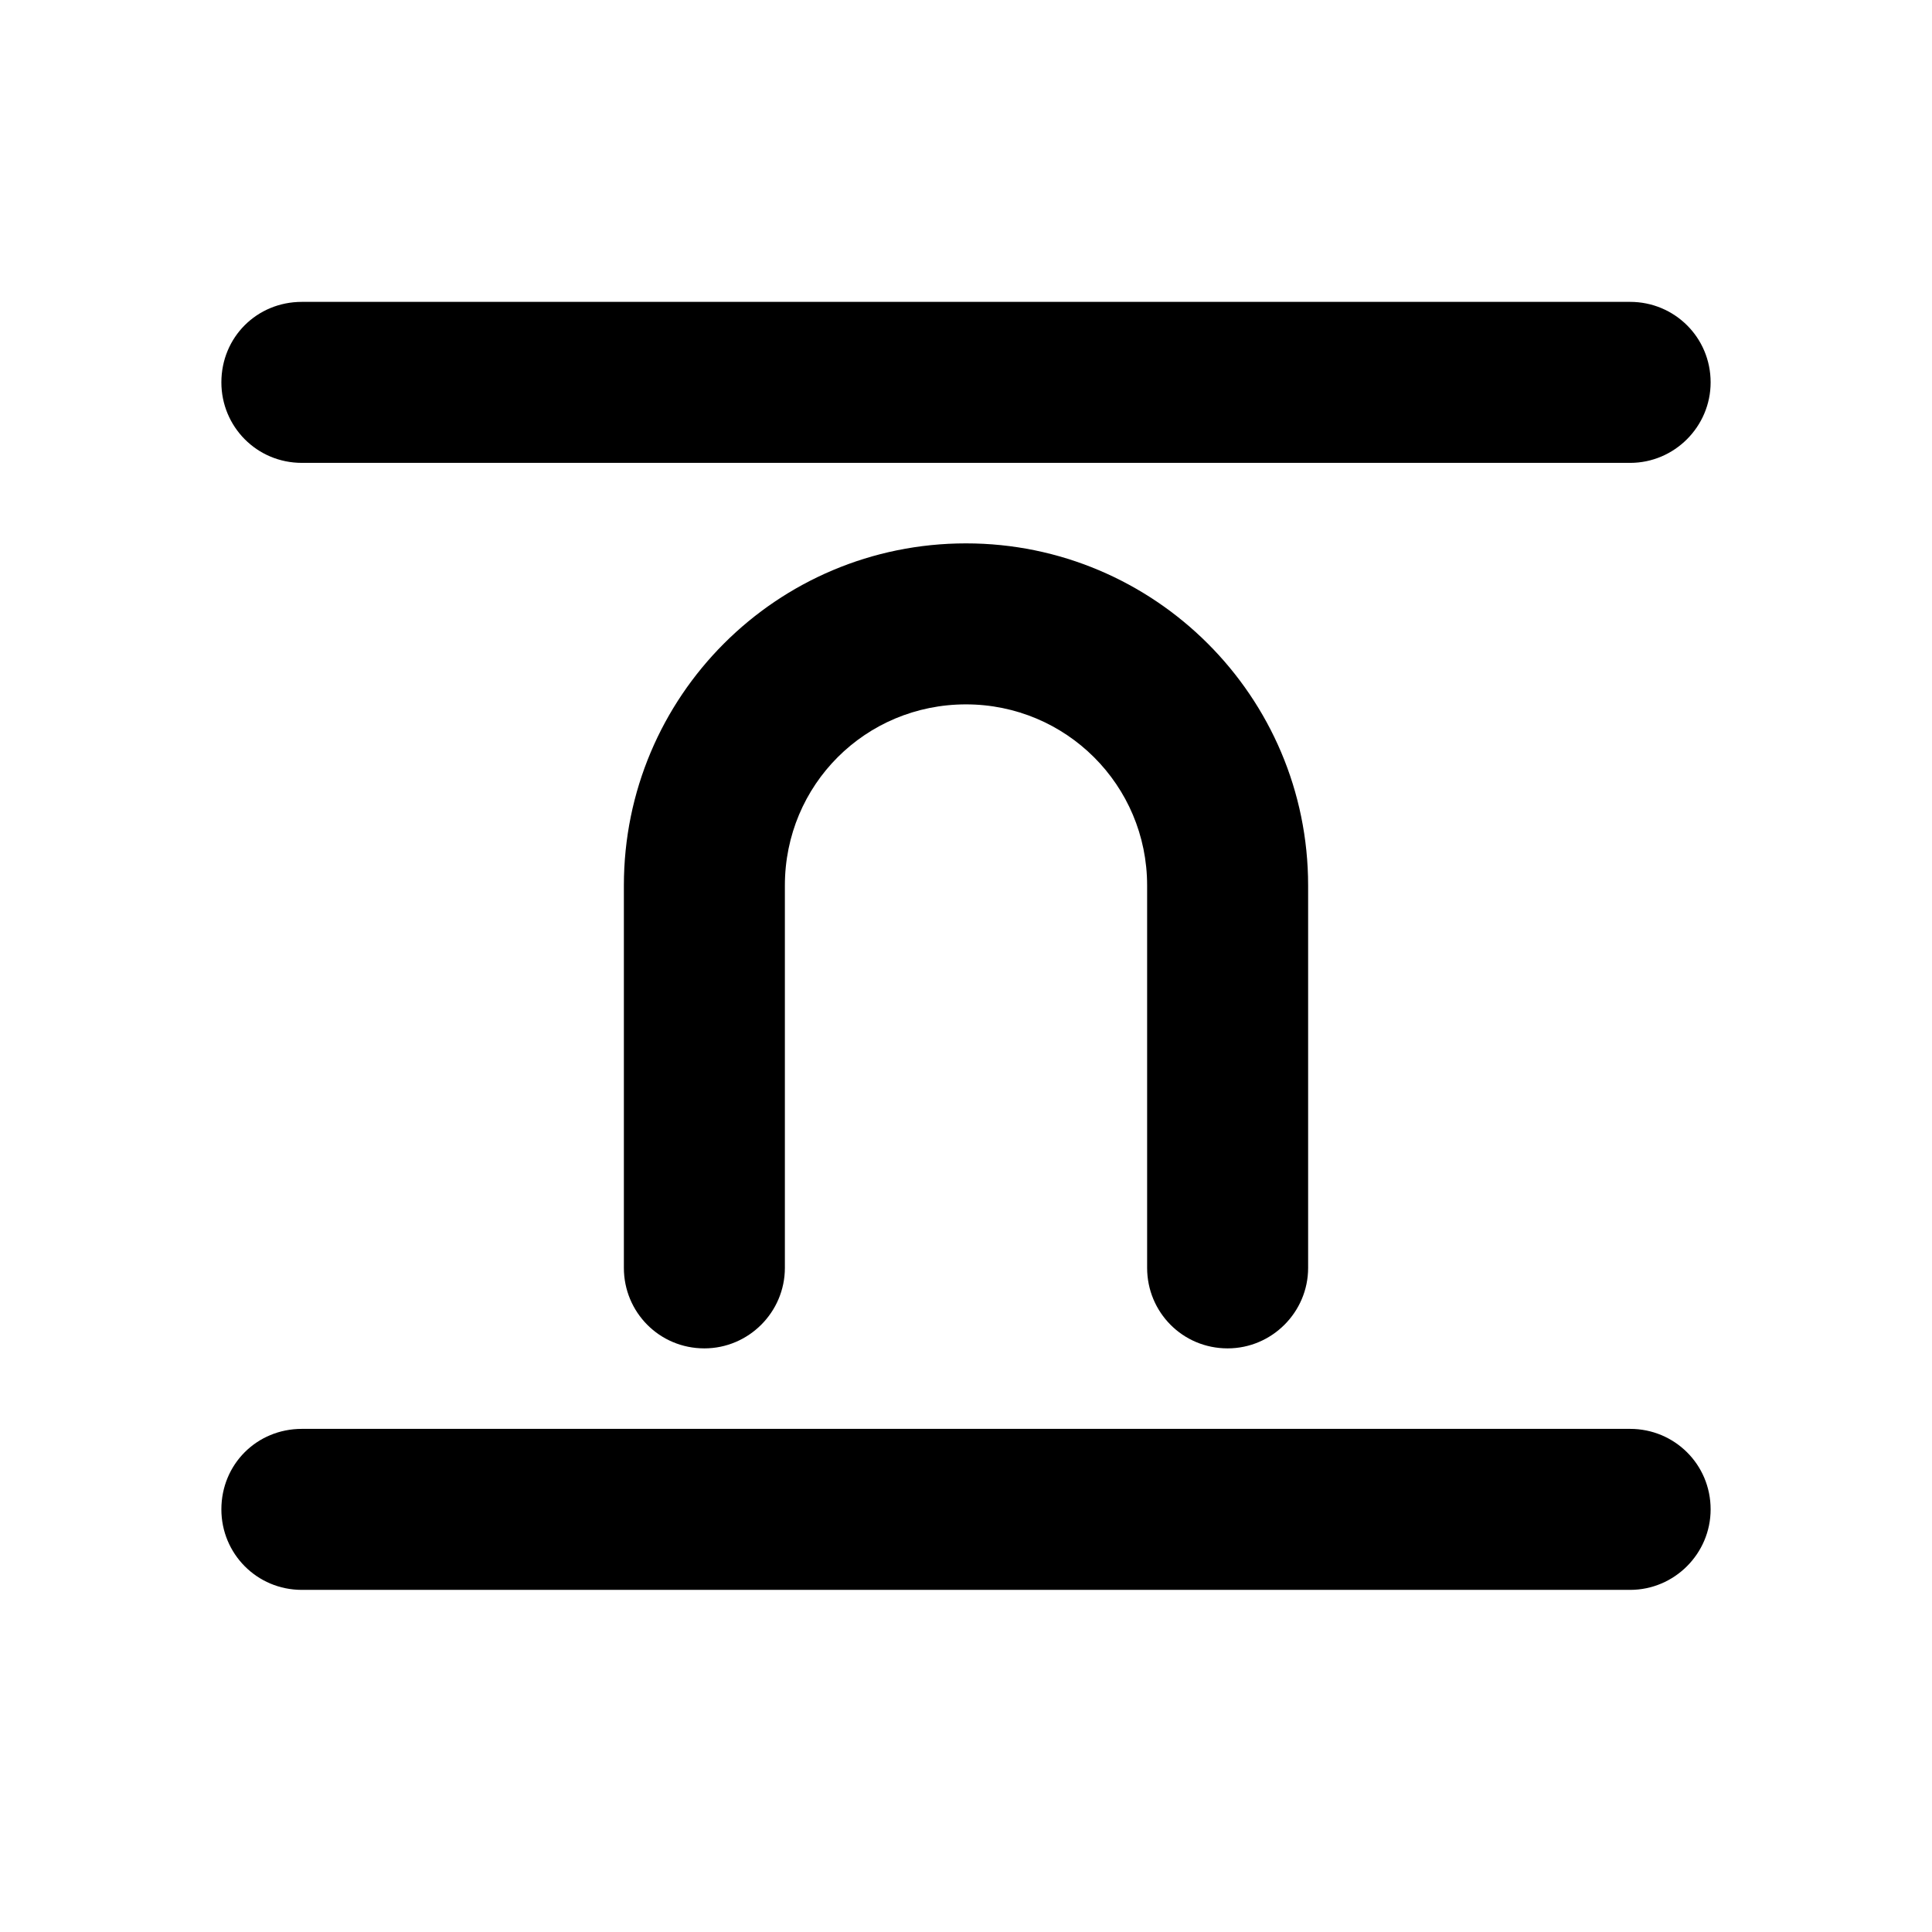 <svg viewBox="0 0 24 24" xmlns="http://www.w3.org/2000/svg"><path fill="currentColor" d="M2.75 4.75c0-.56.44-1 1-1h16.5c.55 0 1 .44 1 1 0 .55-.45 1-1 1H3.75c-.56 0-1-.45-1-1Zm0 14c0-.56.44-1 1-1h16.5c.55 0 1 .44 1 1 0 .55-.45 1-1 1H3.75c-.56 0-1-.45-1-1Zm7-7.75c0-1.25 1-2.25 2.25-2.25 1.24 0 2.25 1 2.25 2.25v4.75c0 .55.44 1 1 1 .55 0 1-.45 1-1V11c0-2.35-1.91-4.25-4.25-4.25 -2.35 0-4.25 1.9-4.25 4.25v4.75c0 .55.44 1 1 1 .55 0 1-.45 1-1V11Z"/></svg>